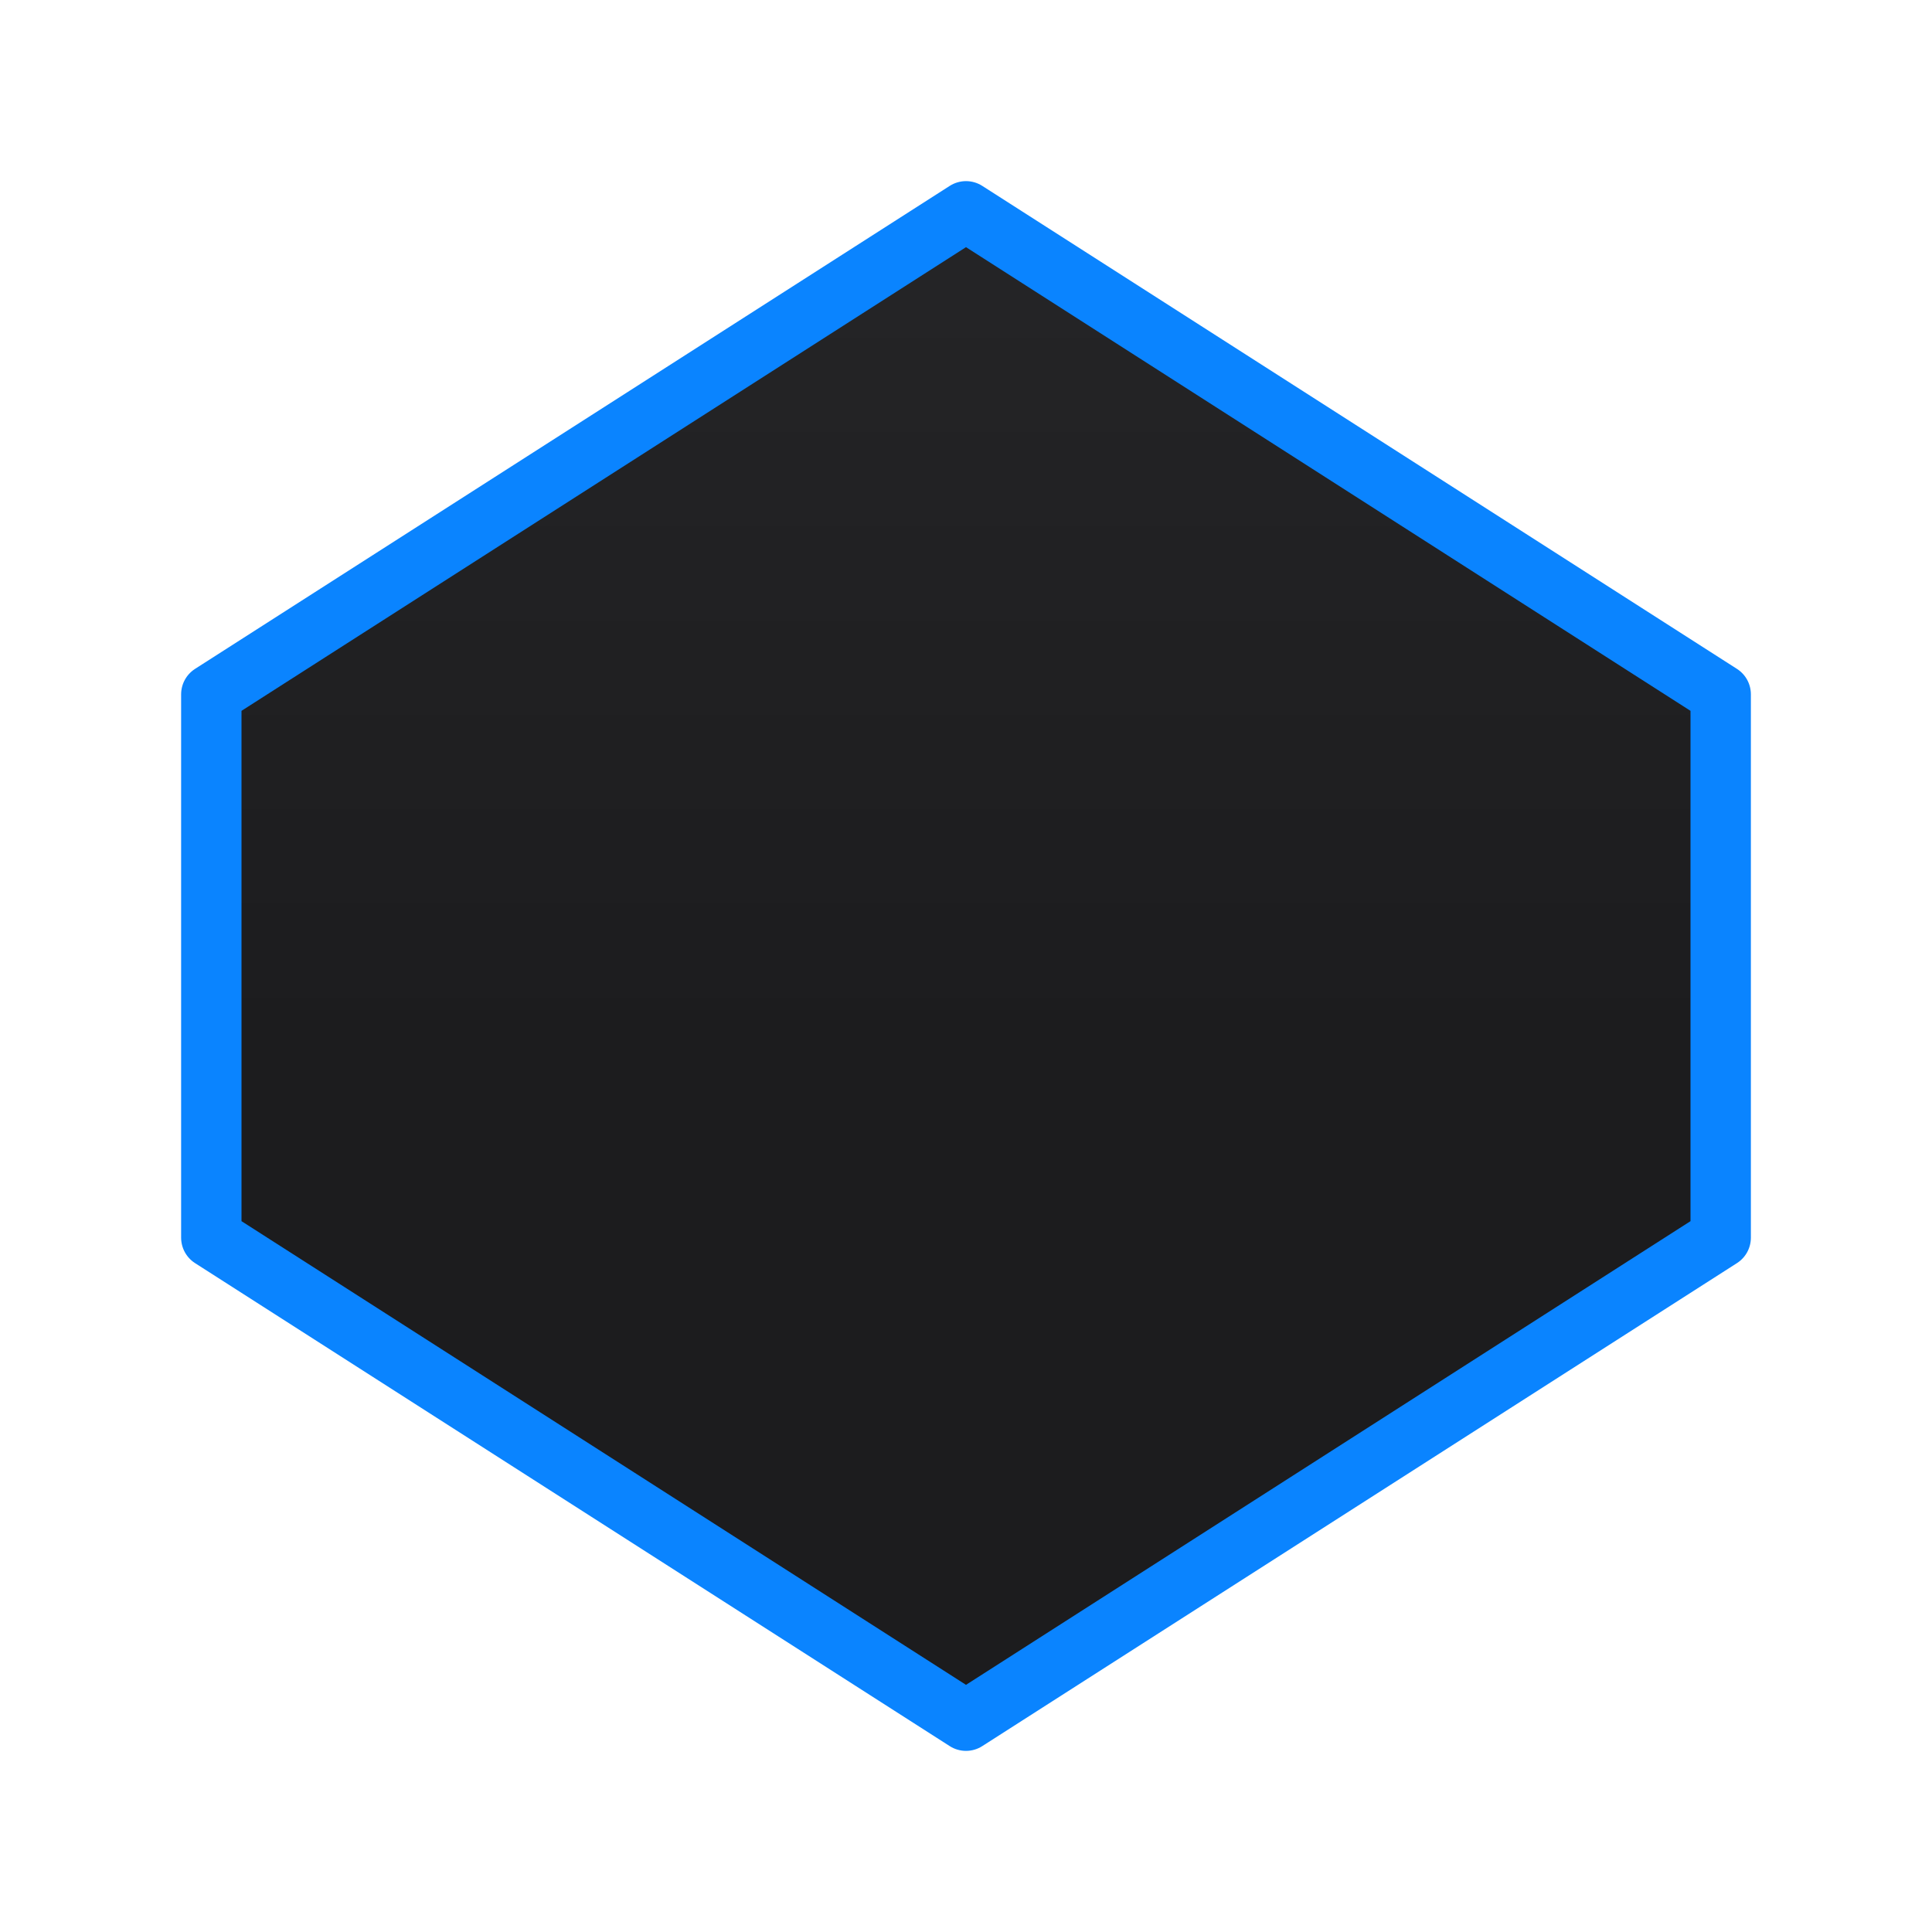 <svg viewBox="0 0 32 32" xmlns="http://www.w3.org/2000/svg" xmlns:xlink="http://www.w3.org/1999/xlink"><linearGradient id="a" gradientUnits="userSpaceOnUse" x1="-11.864" x2="-11.864" y1="17.313" y2="-7.686"><stop offset="0" stop-color="#1c1c1e"/><stop offset="1" stop-color="#2c2c2e"/></linearGradient><path d="m16 3.5-12.5 8v9l12.5 8 12.5-8v-9z" fill="url(#a)" stroke="#0a84ff" stroke-linecap="round" stroke-linejoin="round" stroke-width="1"/></svg>